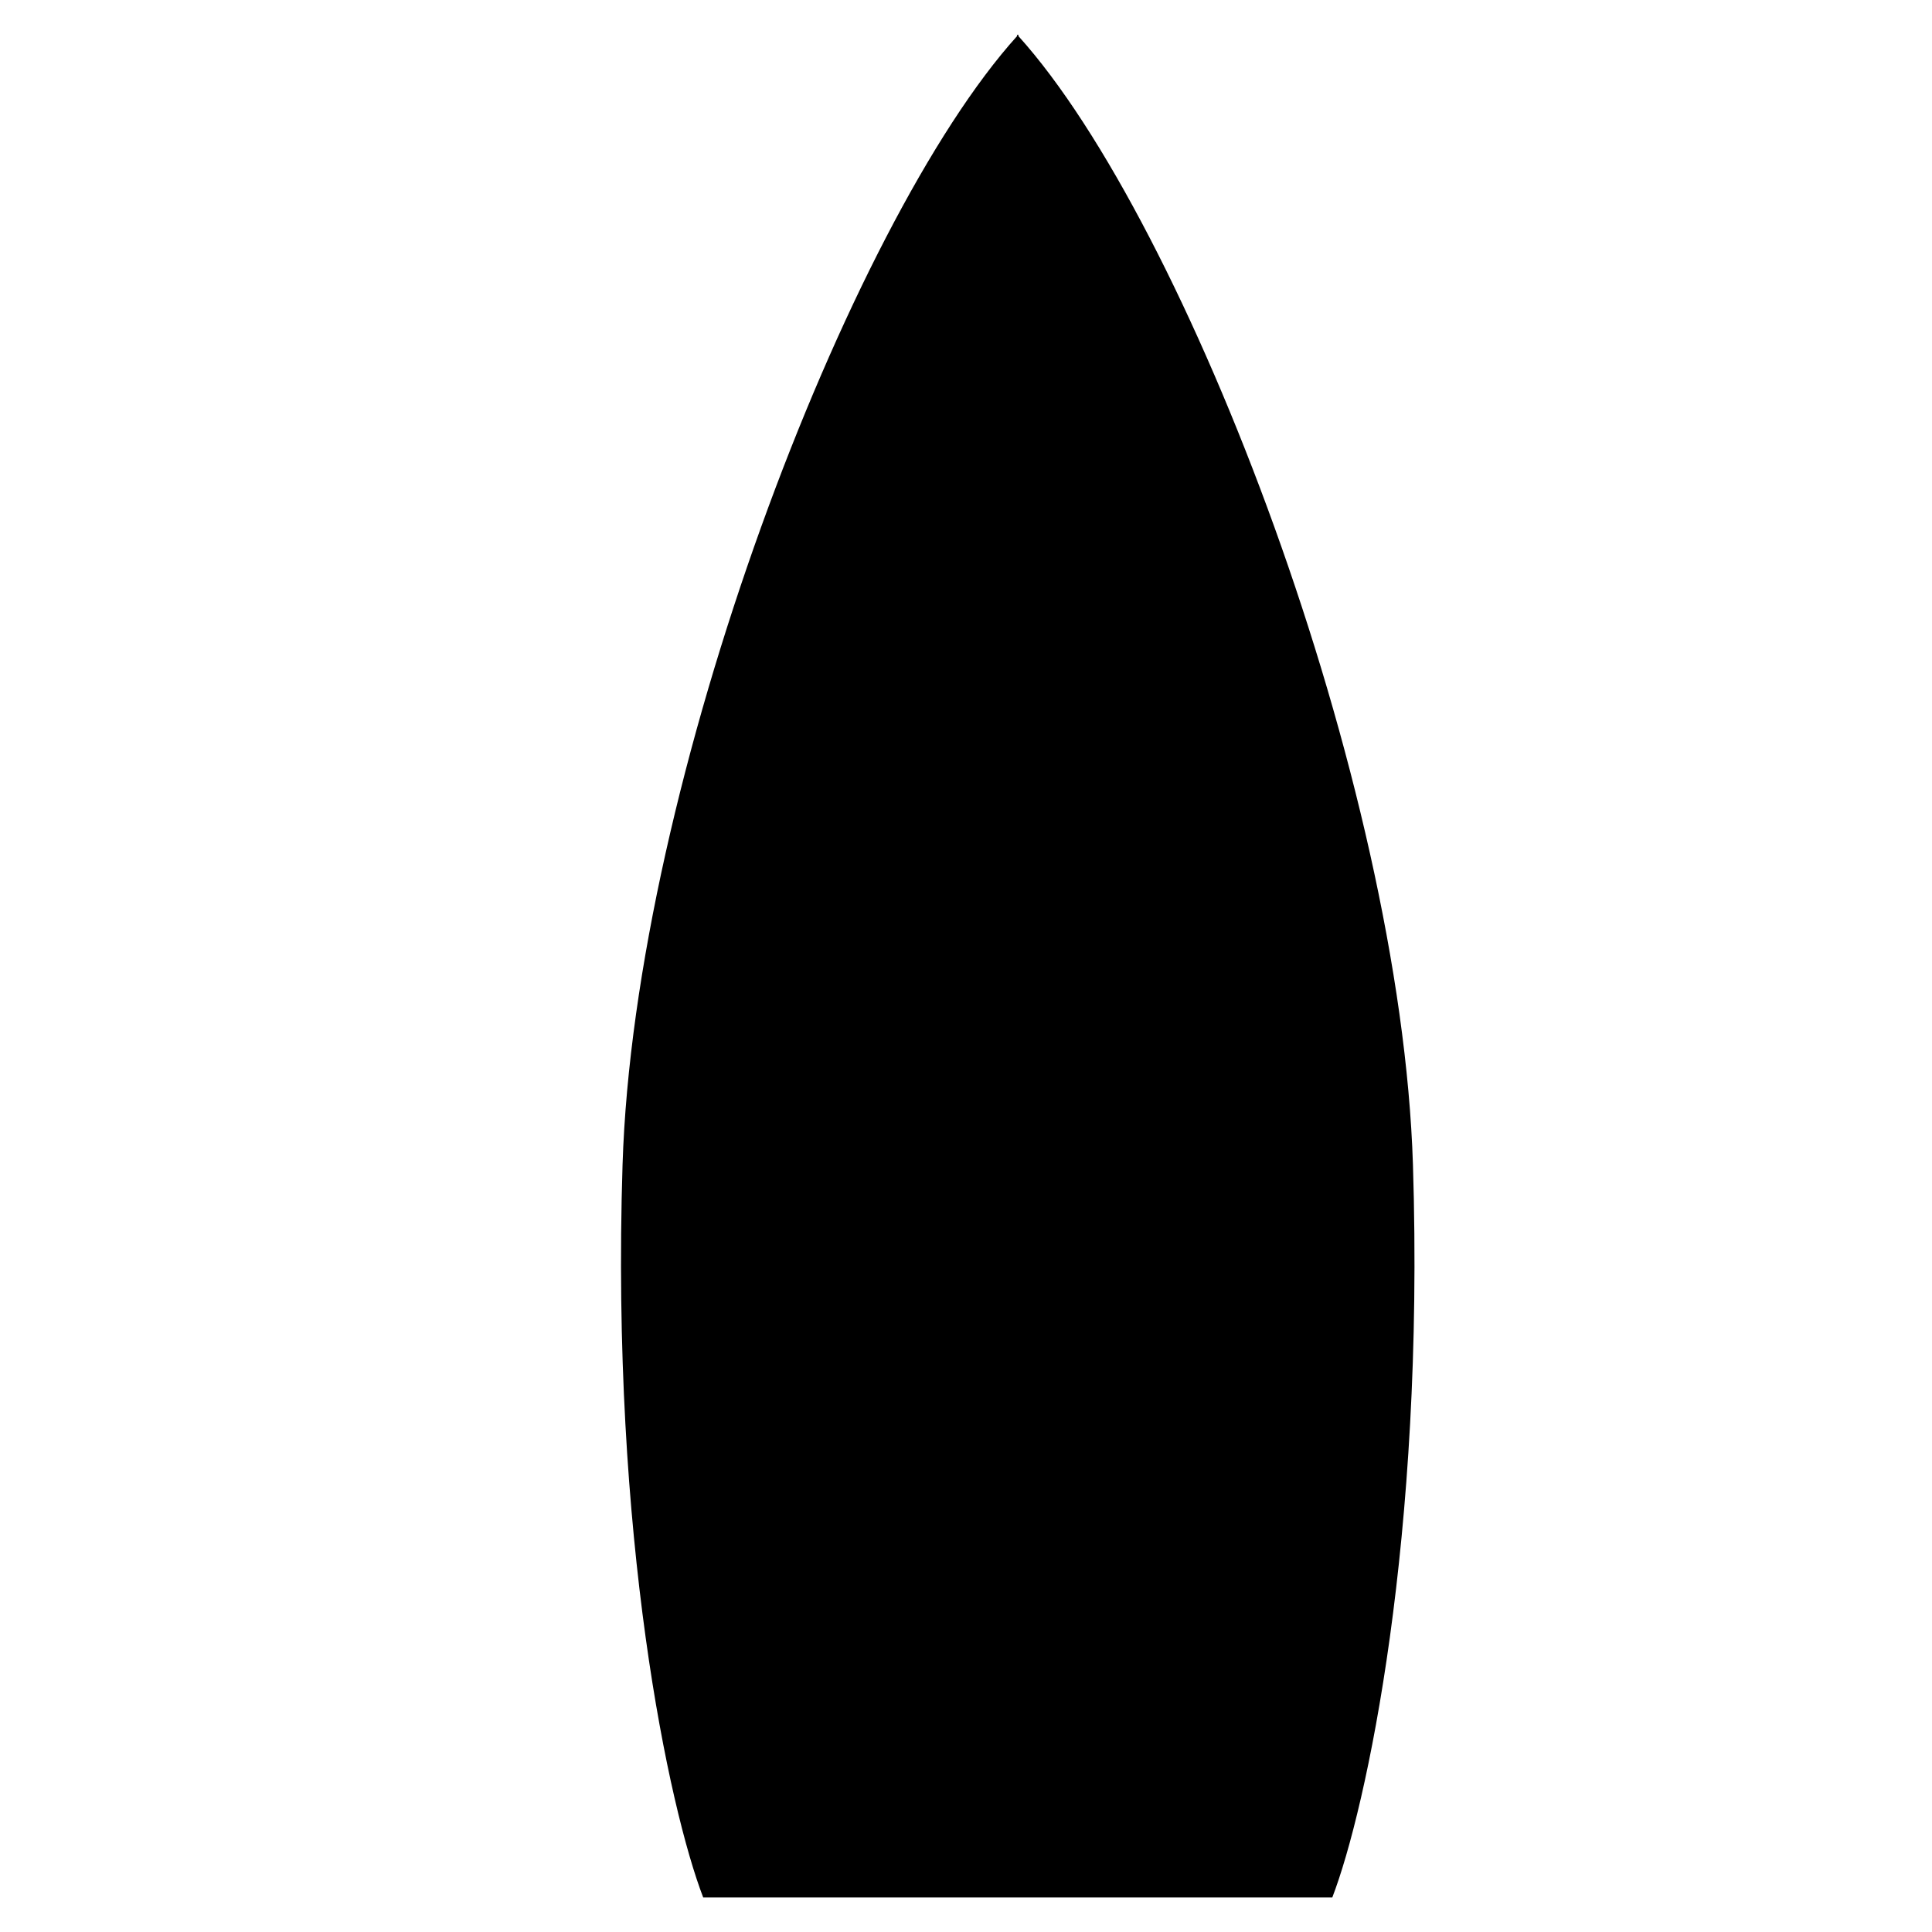 <svg width="56" height="56" viewBox="0 0 56 56" fill="none" xmlns="http://www.w3.org/2000/svg">
<path d="M20.383 55C19.391 52.419 17.704 44.557 18.045 33.757C18.394 22.673 24.596 6.459 29.478 1.049V1C29.485 1.008 29.493 1.016 29.5 1.024C29.507 1.016 29.515 1.008 29.522 1V1.049C34.404 6.459 40.606 22.673 40.955 33.757C41.295 44.557 39.609 52.419 38.617 55H20.383Z" fill="black"/>
</svg>
